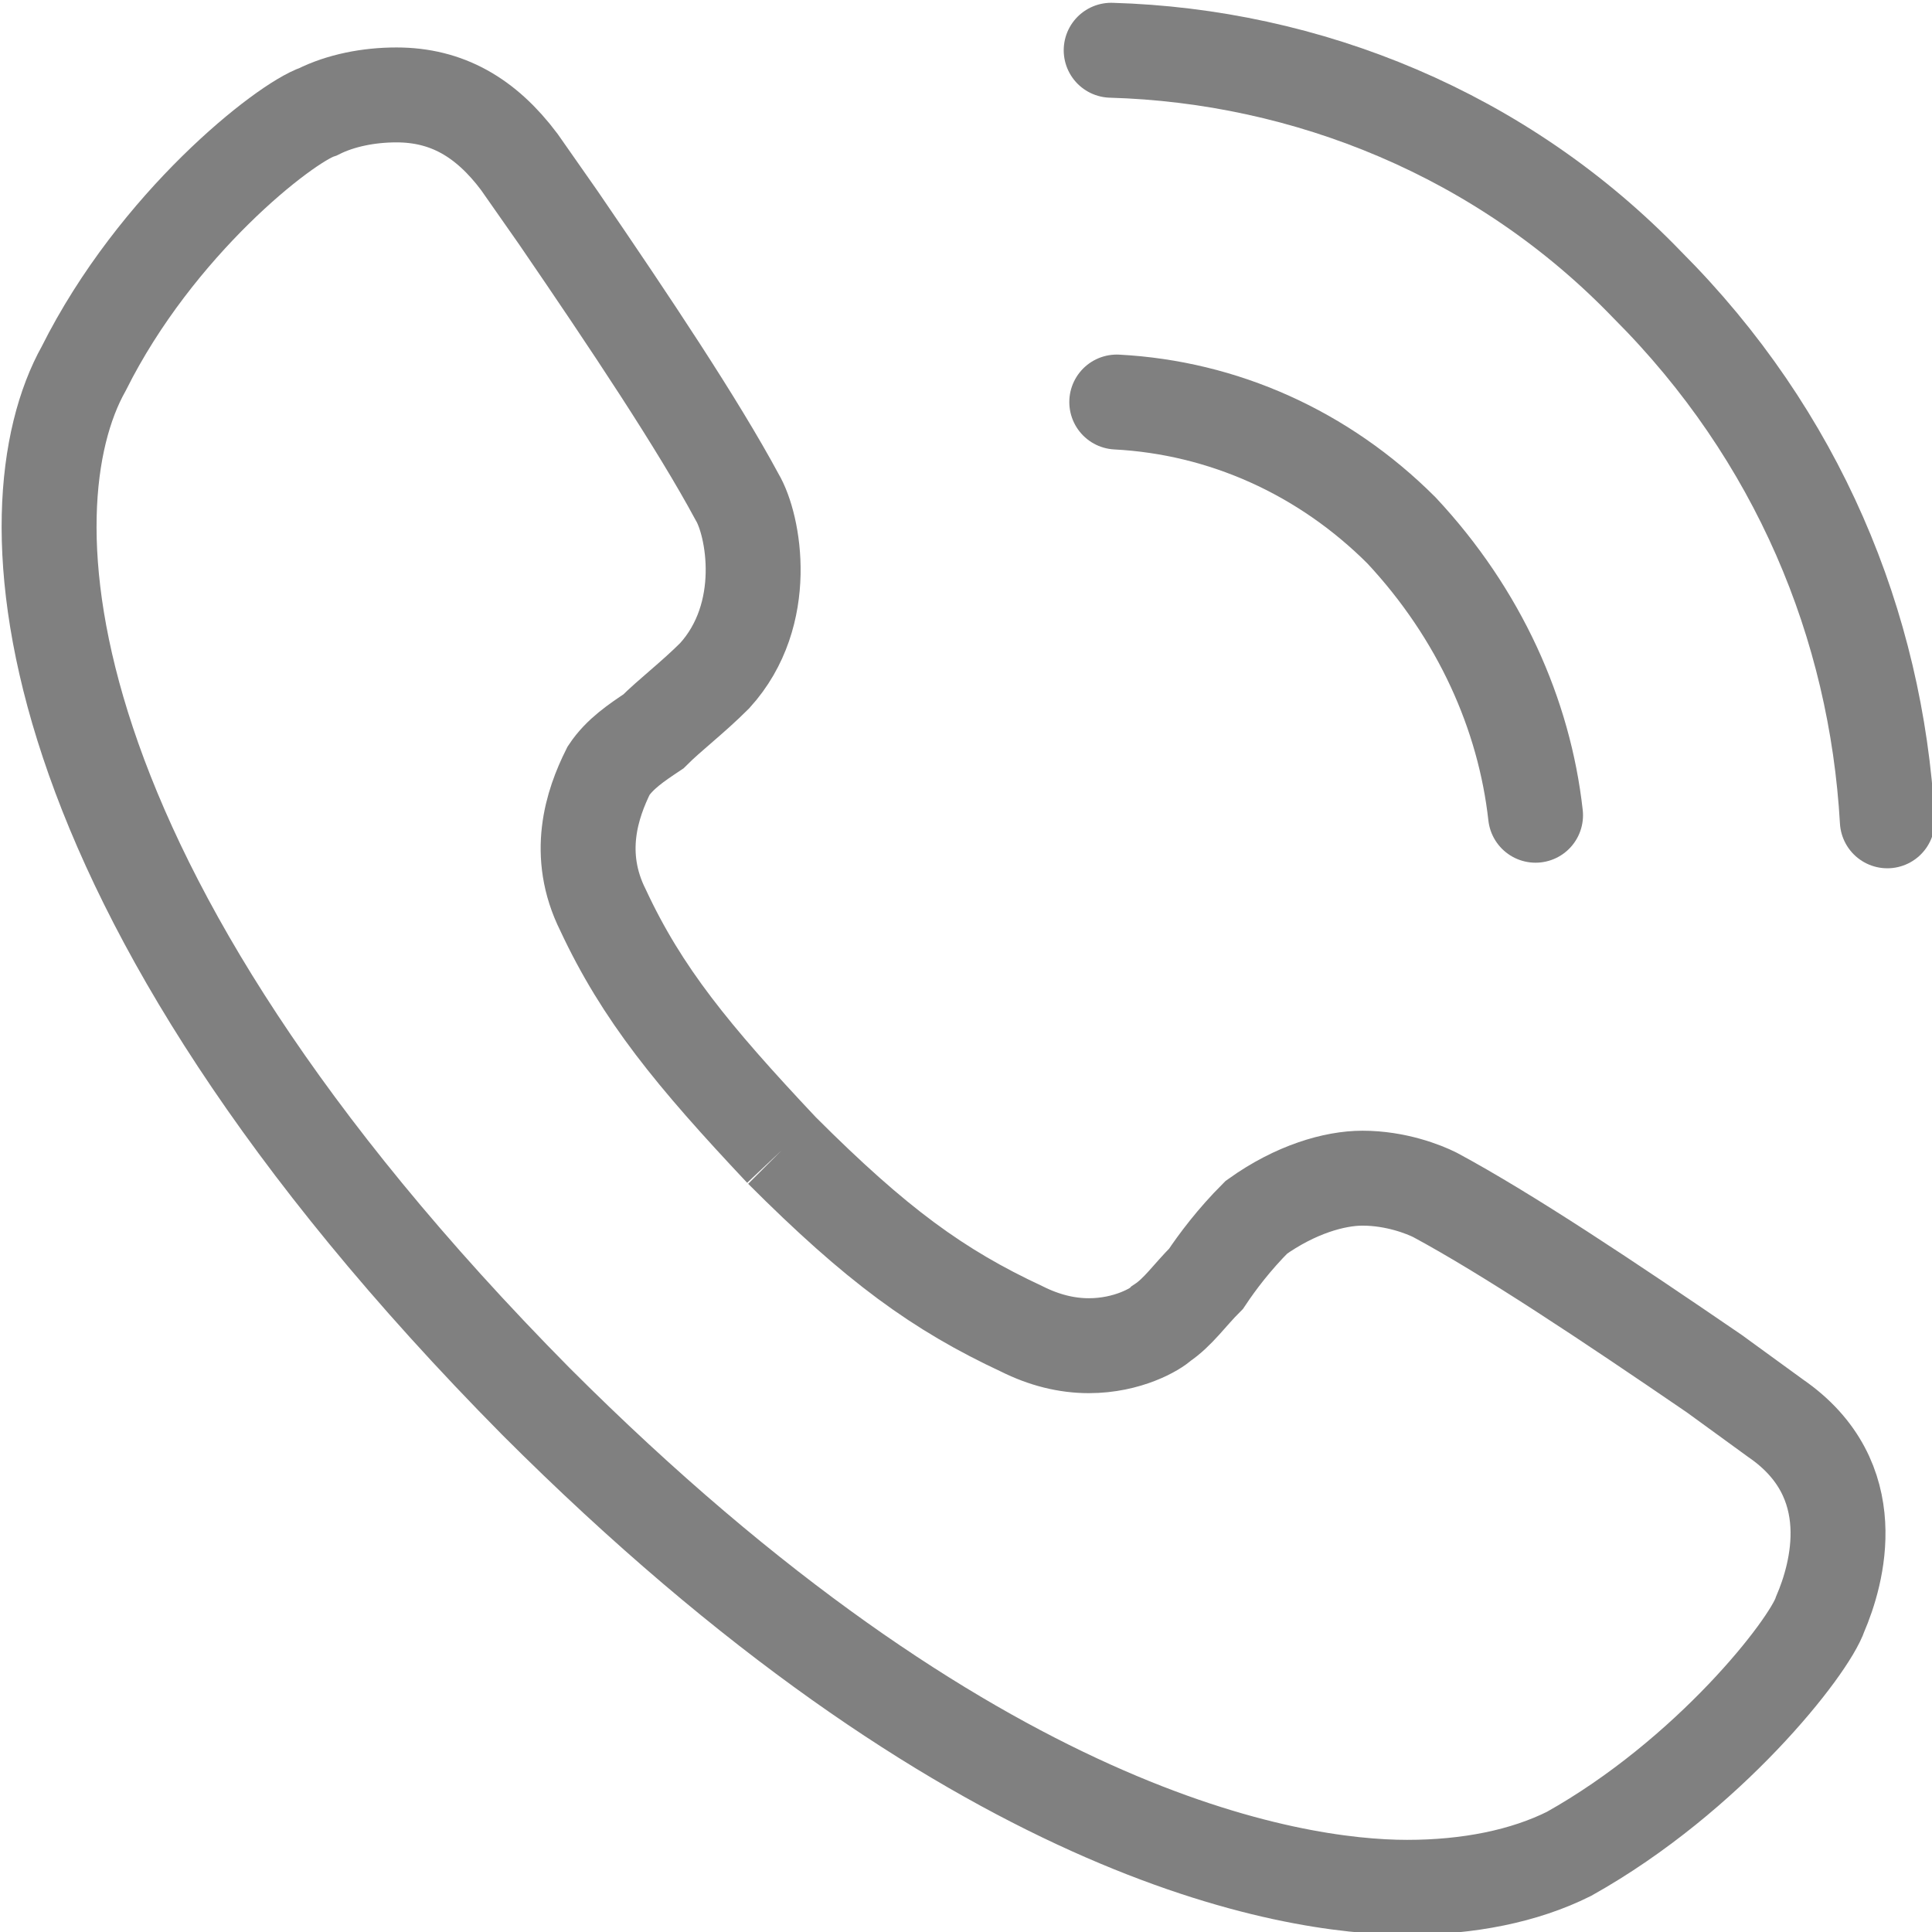 <?xml version="1.0" encoding="UTF-8"?>
<!DOCTYPE svg PUBLIC "-//W3C//DTD SVG 1.1//EN" "http://www.w3.org/Graphics/SVG/1.1/DTD/svg11.dtd">
<!-- Creator: CorelDRAW 2018 (64-Bit) -->
<svg xmlns="http://www.w3.org/2000/svg" xml:space="preserve" width="20px" height="20px" version="1.1" style="shape-rendering:geometricPrecision; text-rendering:geometricPrecision; image-rendering:optimizeQuality; fill-rule:evenodd; clip-rule:evenodd"
viewBox="0 0 0.346 0.346"
 xmlns:xlink="http://www.w3.org/1999/xlink">
 <defs>
  <style type="text/css">
   <![CDATA[
    .str1 {stroke:gray;stroke-width:0.017;stroke-miterlimit:2.613}
    .str0 {stroke:gray;stroke-width:0.017;stroke-linecap:round;stroke-miterlimit:2.613}
    .fil0 {fill:none}
   ]]>
  </style>
 </defs>
 <g id="Layer_x0020_1">
  <g id="_2237815233040">
   <path class="fil0 str0" d="M0.199 0.009c0.035,0.001 0.07,0.015 0.096,0.042 0.027,0.027 0.041,0.061 0.043,0.096"/>
   <path class="fil0 str0" d="M0.275 0.146c-0.002,-0.018 -0.01,-0.036 -0.024,-0.051 -0.014,-0.014 -0.032,-0.022 -0.051,-0.023"/>
   <path class="fil0 str1" d="M0.14 0.206c-0.016,-0.017 -0.025,-0.028 -0.032,-0.043 -0.005,-0.01 -0.002,-0.019 0.001,-0.025 0.002,-0.003 0.005,-0.005 0.008,-0.007 0.003,-0.003 0.007,-0.006 0.011,-0.01 0.01,-0.011 0.007,-0.027 0.004,-0.032 -0.007,-0.013 -0.019,-0.031 -0.032,-0.05l-0.007 -0.01c-0.006,-0.008 -0.013,-0.012 -0.022,-0.012 -0.005,0 -0.01,0.001 -0.014,0.003 -0.006,0.002 -0.029,0.02 -0.042,0.046 -0.014,0.025 -0.011,0.092 0.081,0.185 0.078,0.078 0.135,0.087 0.156,0.087 0.011,0 0.021,-0.002 0.029,-0.006 0.025,-0.014 0.043,-0.037 0.045,-0.043 0.003,-0.007 0.008,-0.024 -0.008,-0.035l-0.011 -0.008c-0.019,-0.013 -0.037,-0.025 -0.05,-0.032 -0.002,-0.001 -0.007,-0.003 -0.013,-0.003 -0.005,0 -0.012,0.002 -0.019,0.007 -0.004,0.004 -0.007,0.008 -0.009,0.011 -0.003,0.003 -0.005,0.006 -0.008,0.008 -0.001,0.001 -0.006,0.004 -0.013,0.004 -0.004,0 -0.008,-0.001 -0.012,-0.003 -0.015,-0.007 -0.026,-0.015 -0.043,-0.032z"/>
  </g>
 </g>
</svg>
